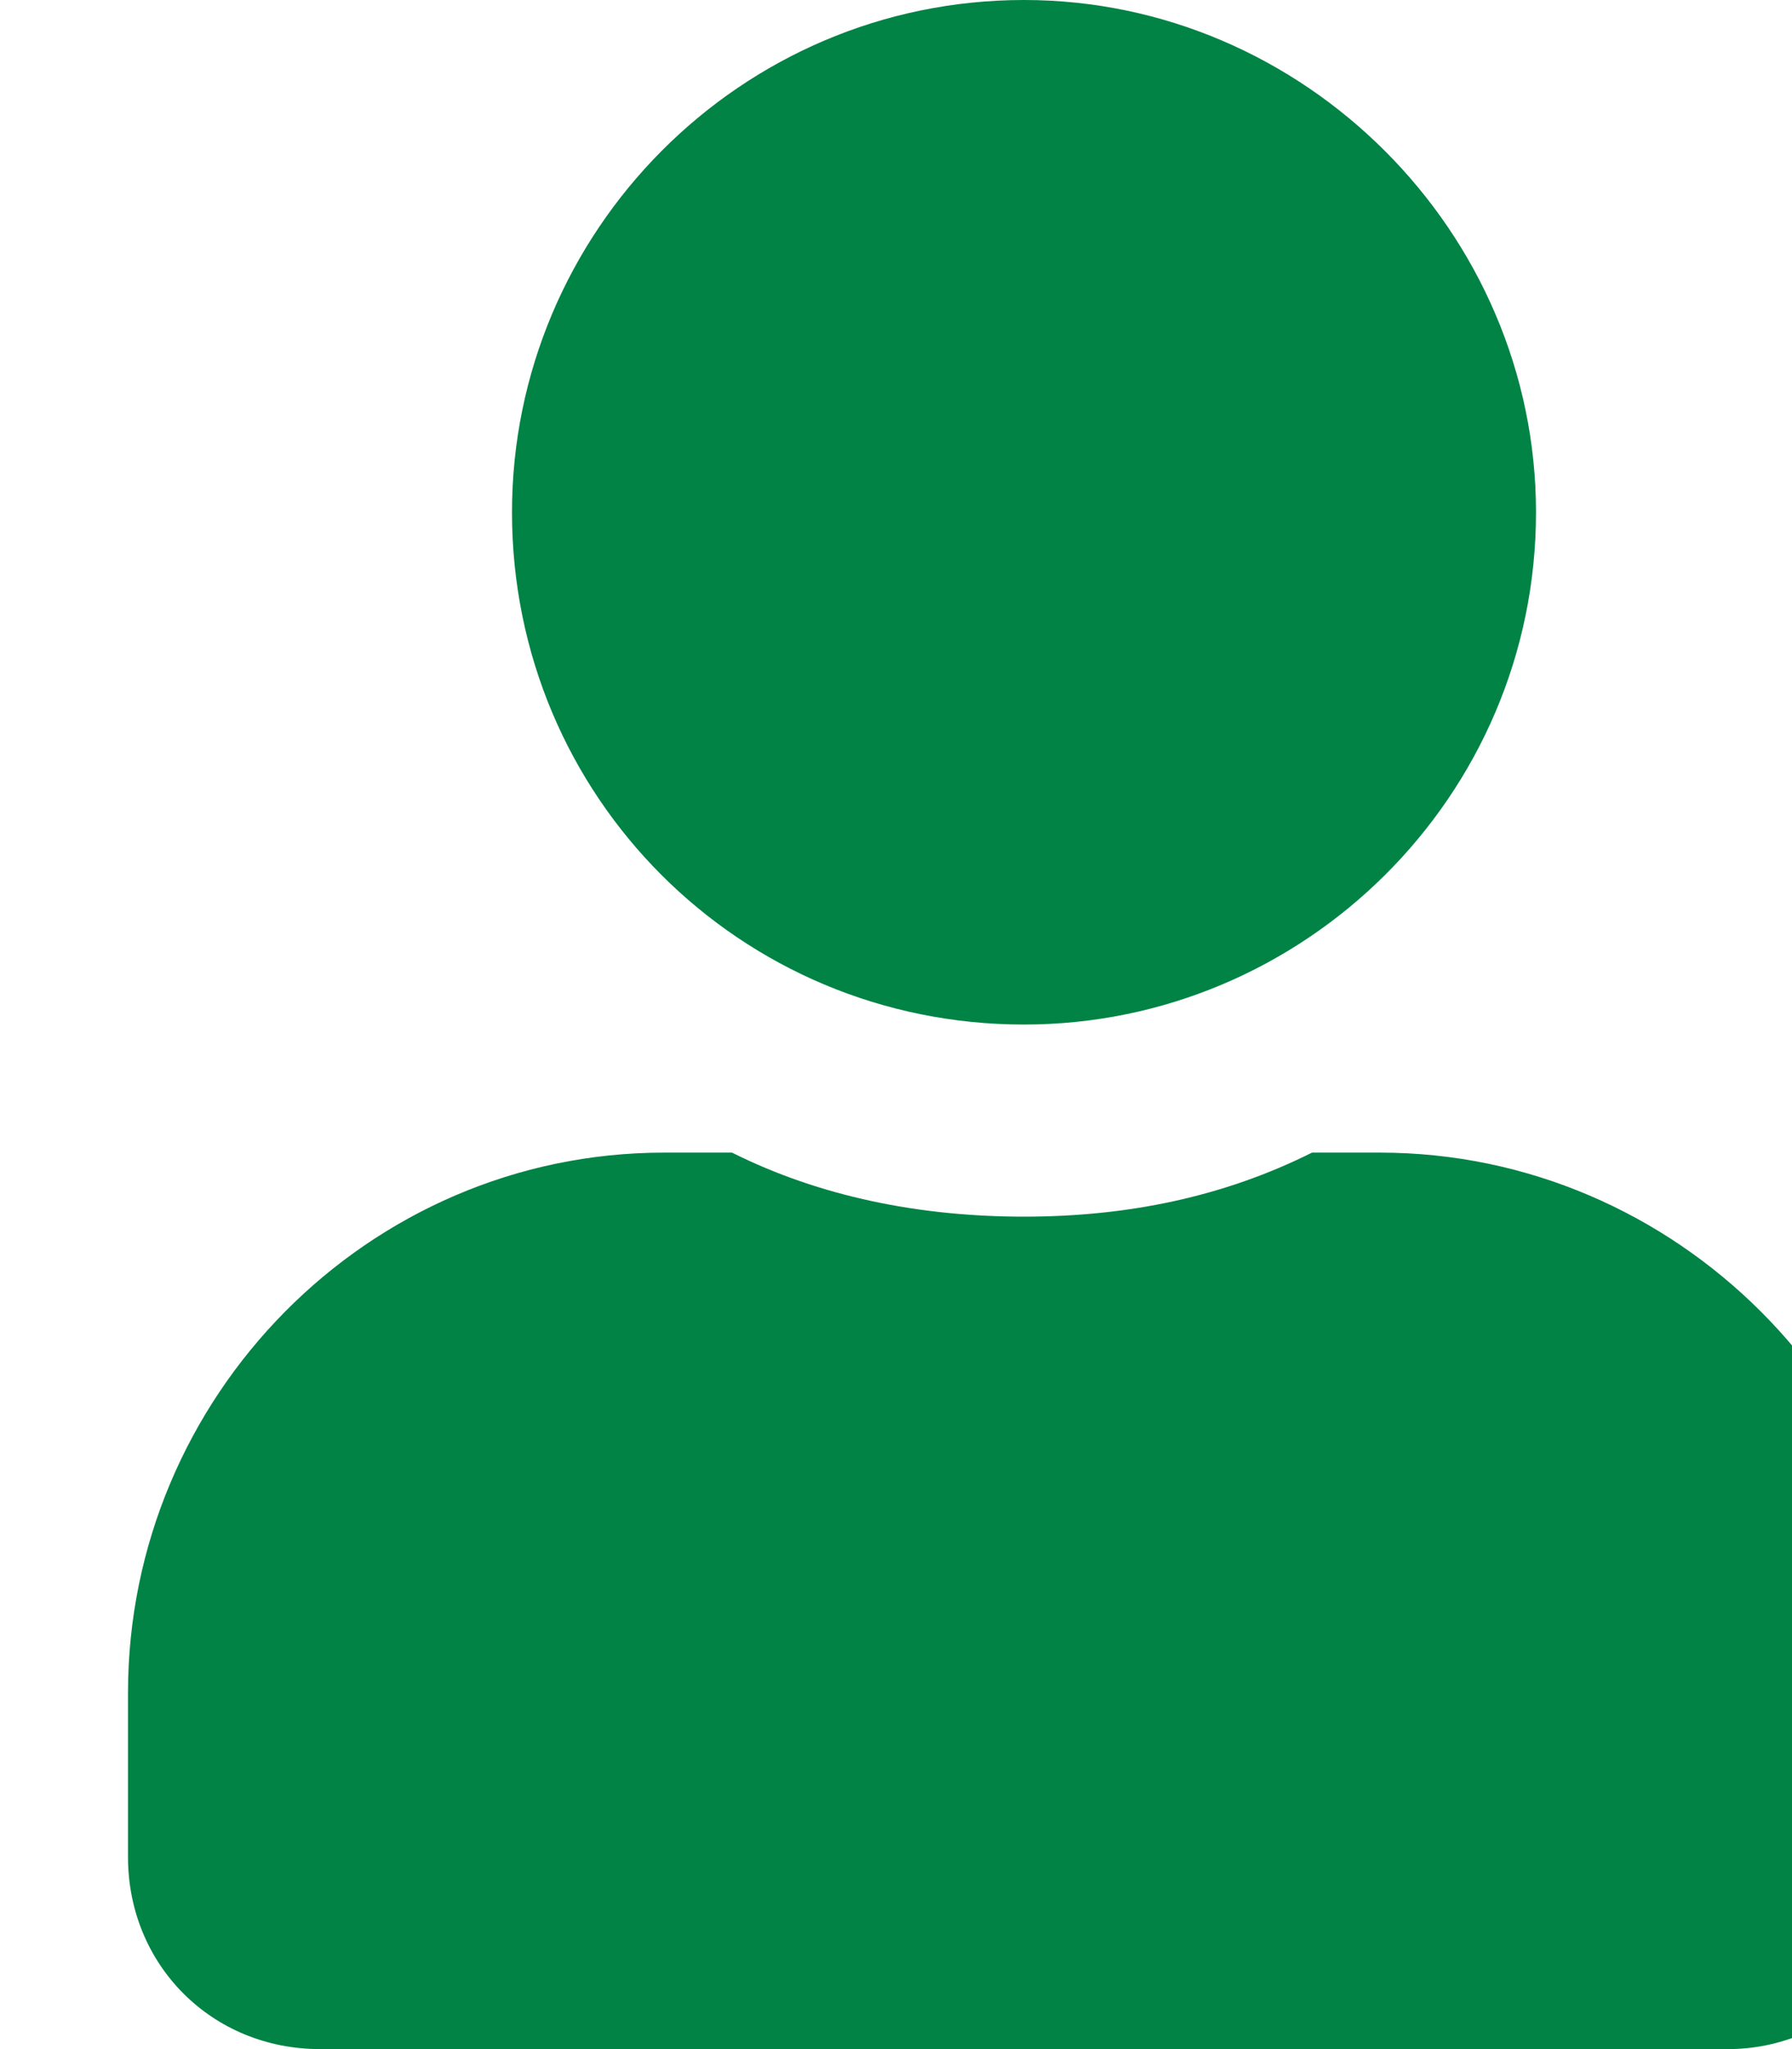 <svg width="14" height="16" viewBox="0 0 14 16" fill="none" xmlns="http://www.w3.org/2000/svg">
<g clip-path="url(#clip0_1_533)">
<path d="M8 8C10.188 8 12 6.219 12 4C12 1.812 10.188 0 8 0C5.781 0 4 1.812 4 4C4 6.219 5.781 8 8 8ZM10.781 9H10.25C9.562 9.344 8.812 9.5 8 9.5C7.188 9.5 6.406 9.344 5.719 9H5.188C2.875 9 1 10.906 1 13.219V14.5C1 15.344 1.656 16 2.5 16H13.5C14.312 16 15 15.344 15 14.5V13.219C15 10.906 13.094 9 10.781 9Z" fill="#008345"/>
</g>
<defs>
<clipPath id="clip0_1_533">
<rect width="14" height="16" fill="white"/>
</clipPath>
</defs>
</svg>
